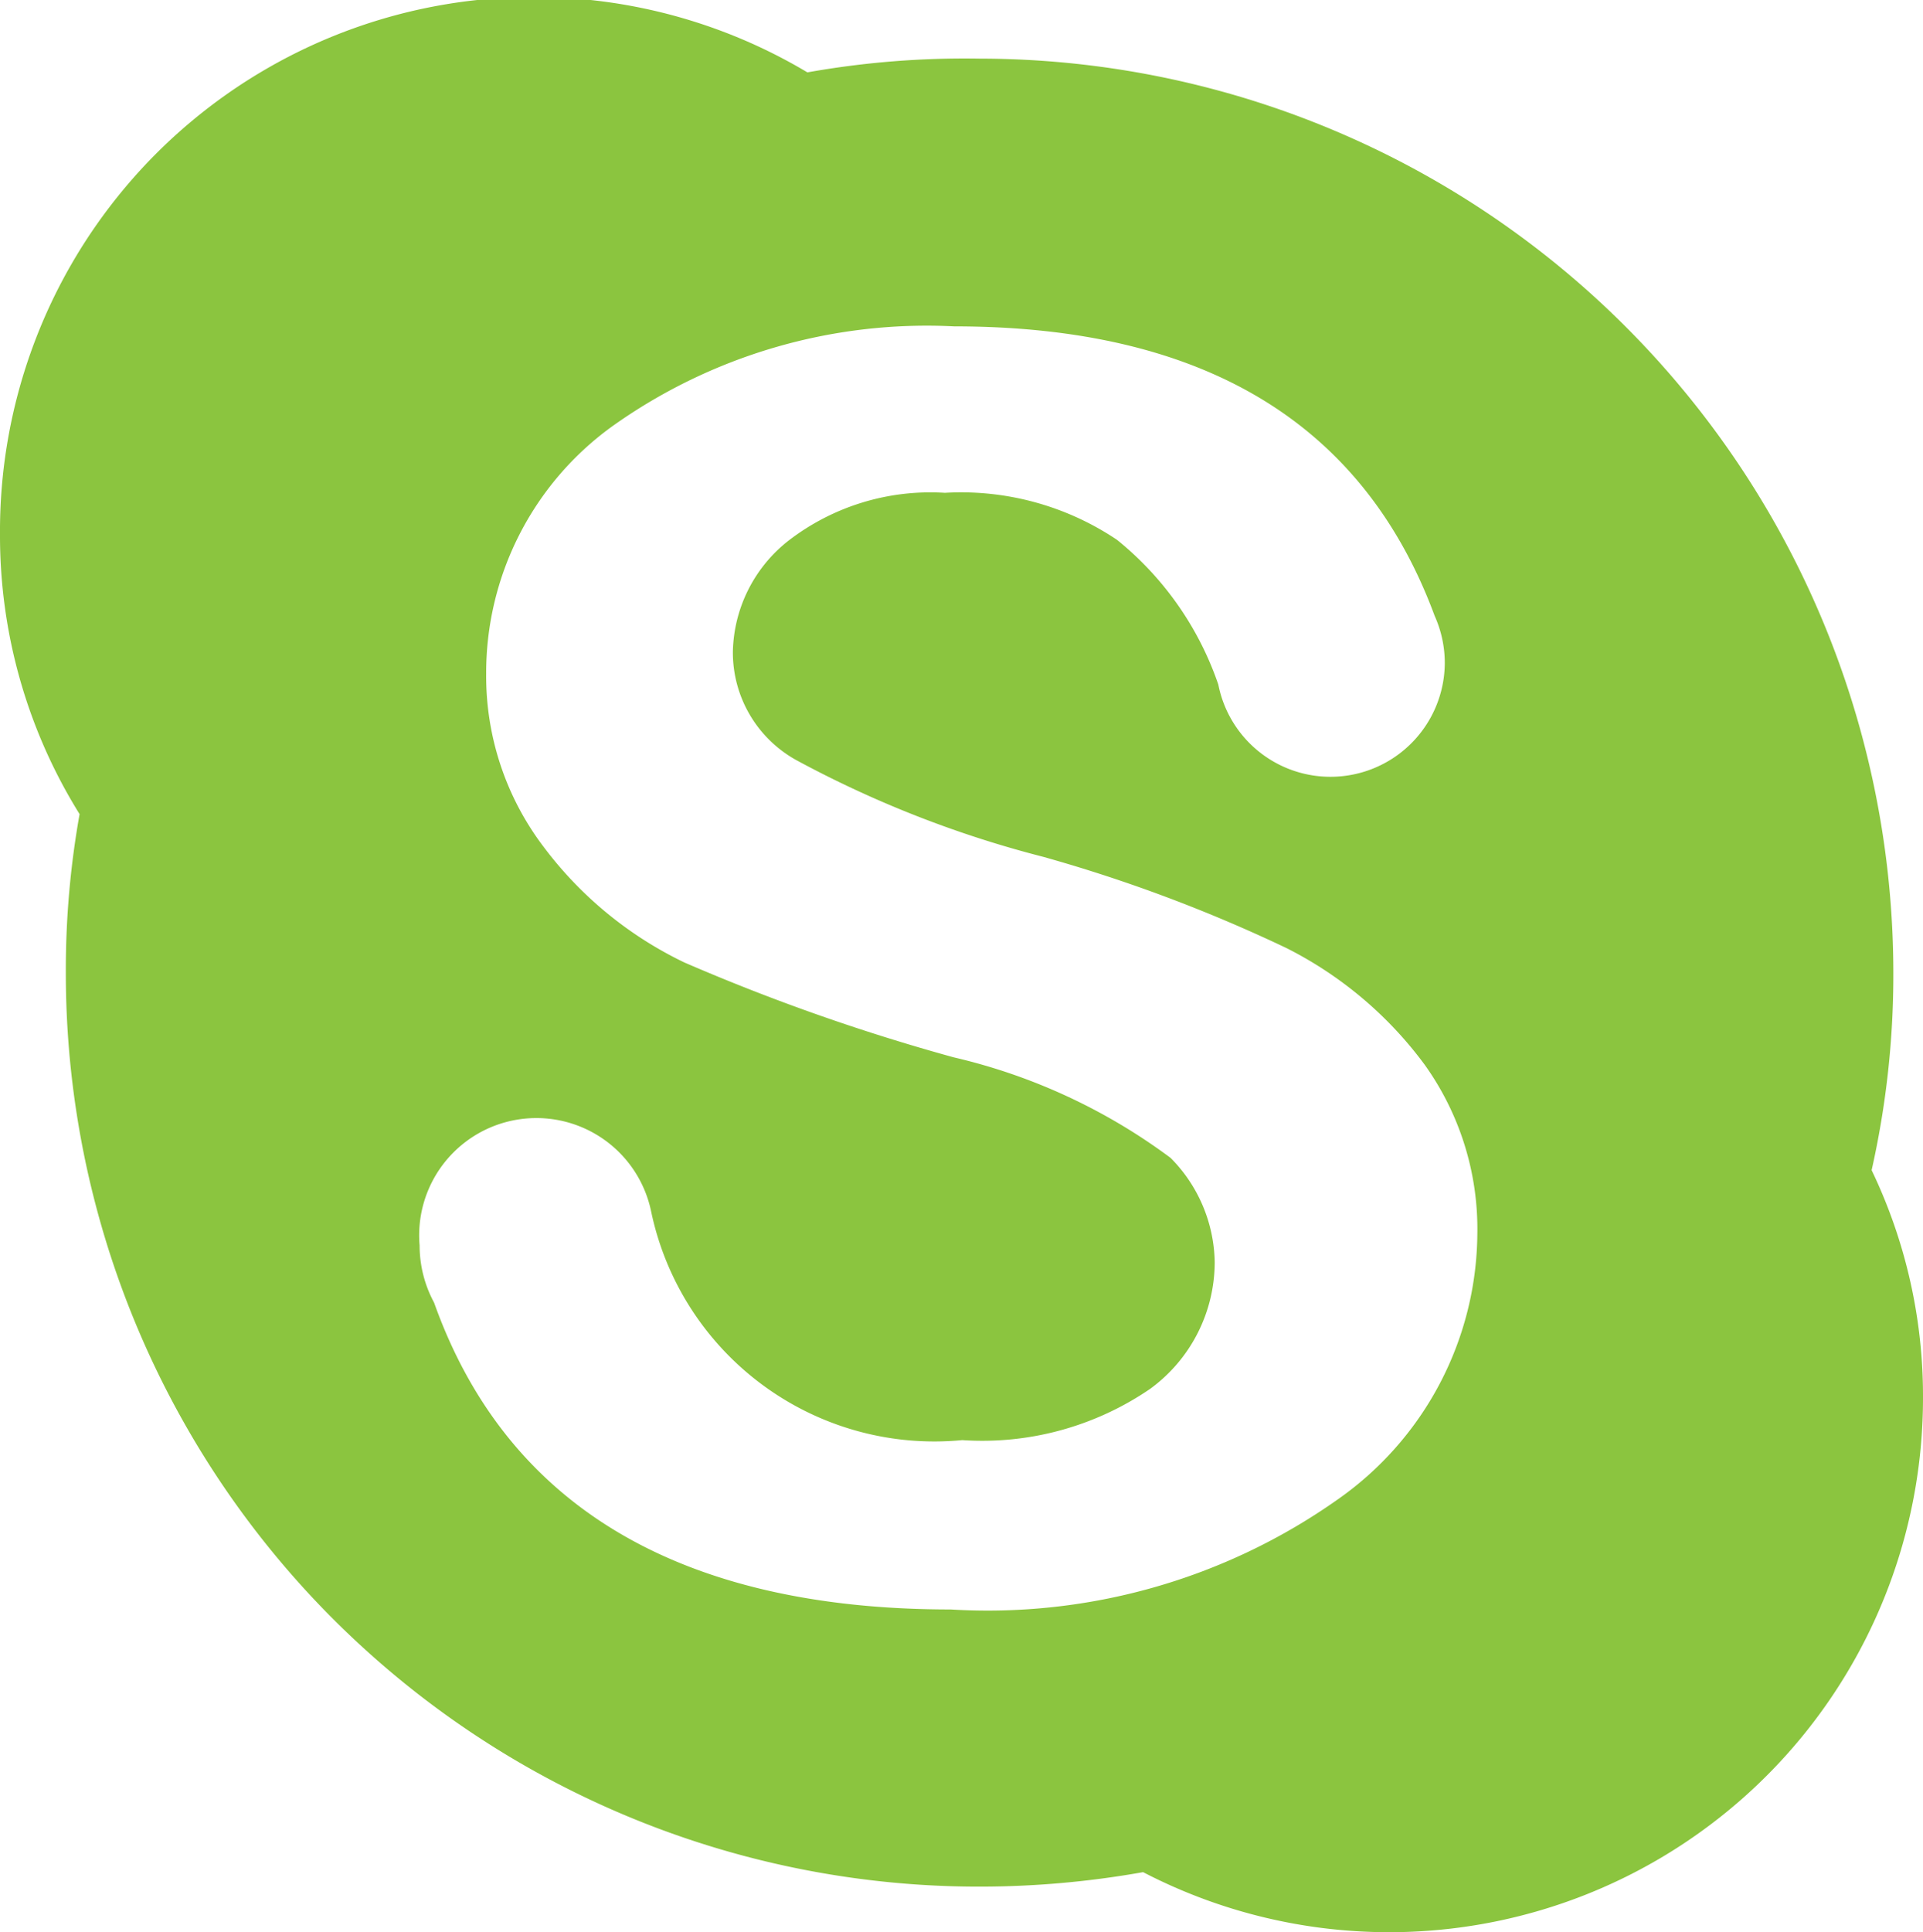 <svg xmlns="http://www.w3.org/2000/svg" viewBox="0 0 26.58 26.7"><defs><style>.cls-1{fill:#8bc53f;}</style></defs><title>Ресурс 3</title><g id="Слой_2" data-name="Слой 2"><g id="Layer_1" data-name="Layer 1"><g id="шапка"><path class="cls-1" d="M25.87,16.17a12.28,12.28,0,0,0,.3-2.73A12.64,12.64,0,0,0,13.54.81,12.39,12.39,0,0,0,11.16,1,7.38,7.38,0,0,0,0,7.38a7.28,7.28,0,0,0,1.1,3.87,12.22,12.22,0,0,0-.19,2.19A12.62,12.62,0,0,0,13.54,26.07a12.92,12.92,0,0,0,2.26-.2,7.38,7.38,0,0,0,10.78-6.55A7.21,7.21,0,0,0,25.87,16.17Zm-7.38,4.55a8.39,8.39,0,0,1-5.35,1.52C9.4,22.24,7,20.81,6,18a1.66,1.66,0,0,1-.2-.79A1.62,1.62,0,0,1,9,16.74H9A4,4,0,0,0,13.3,19.9a4.11,4.11,0,0,0,2.6-.71,2.17,2.17,0,0,0,.89-1.75A2.09,2.09,0,0,0,16.18,16a8.09,8.09,0,0,0-3-1.39,28.3,28.3,0,0,1-3.72-1.31,5.29,5.29,0,0,1-1.94-1.59,3.9,3.9,0,0,1-.8-2.4A4.2,4.2,0,0,1,8.45,5.9a7.49,7.49,0,0,1,4.74-1.39q5.16,0,6.64,4a1.59,1.59,0,0,1,.14.66,1.58,1.58,0,0,1-3.13.29h0a4.4,4.4,0,0,0-1.4-2,3.86,3.86,0,0,0-2.38-.65,3.21,3.21,0,0,0-2.16.66A2,2,0,0,0,10.13,9,1.7,1.7,0,0,0,11,10.5a15,15,0,0,0,3.42,1.34,21,21,0,0,1,3.36,1.26,5.38,5.38,0,0,1,1.91,1.61,3.9,3.9,0,0,1,.73,2.34A4.52,4.52,0,0,1,18.49,20.72Z"/></g></g></g></svg>